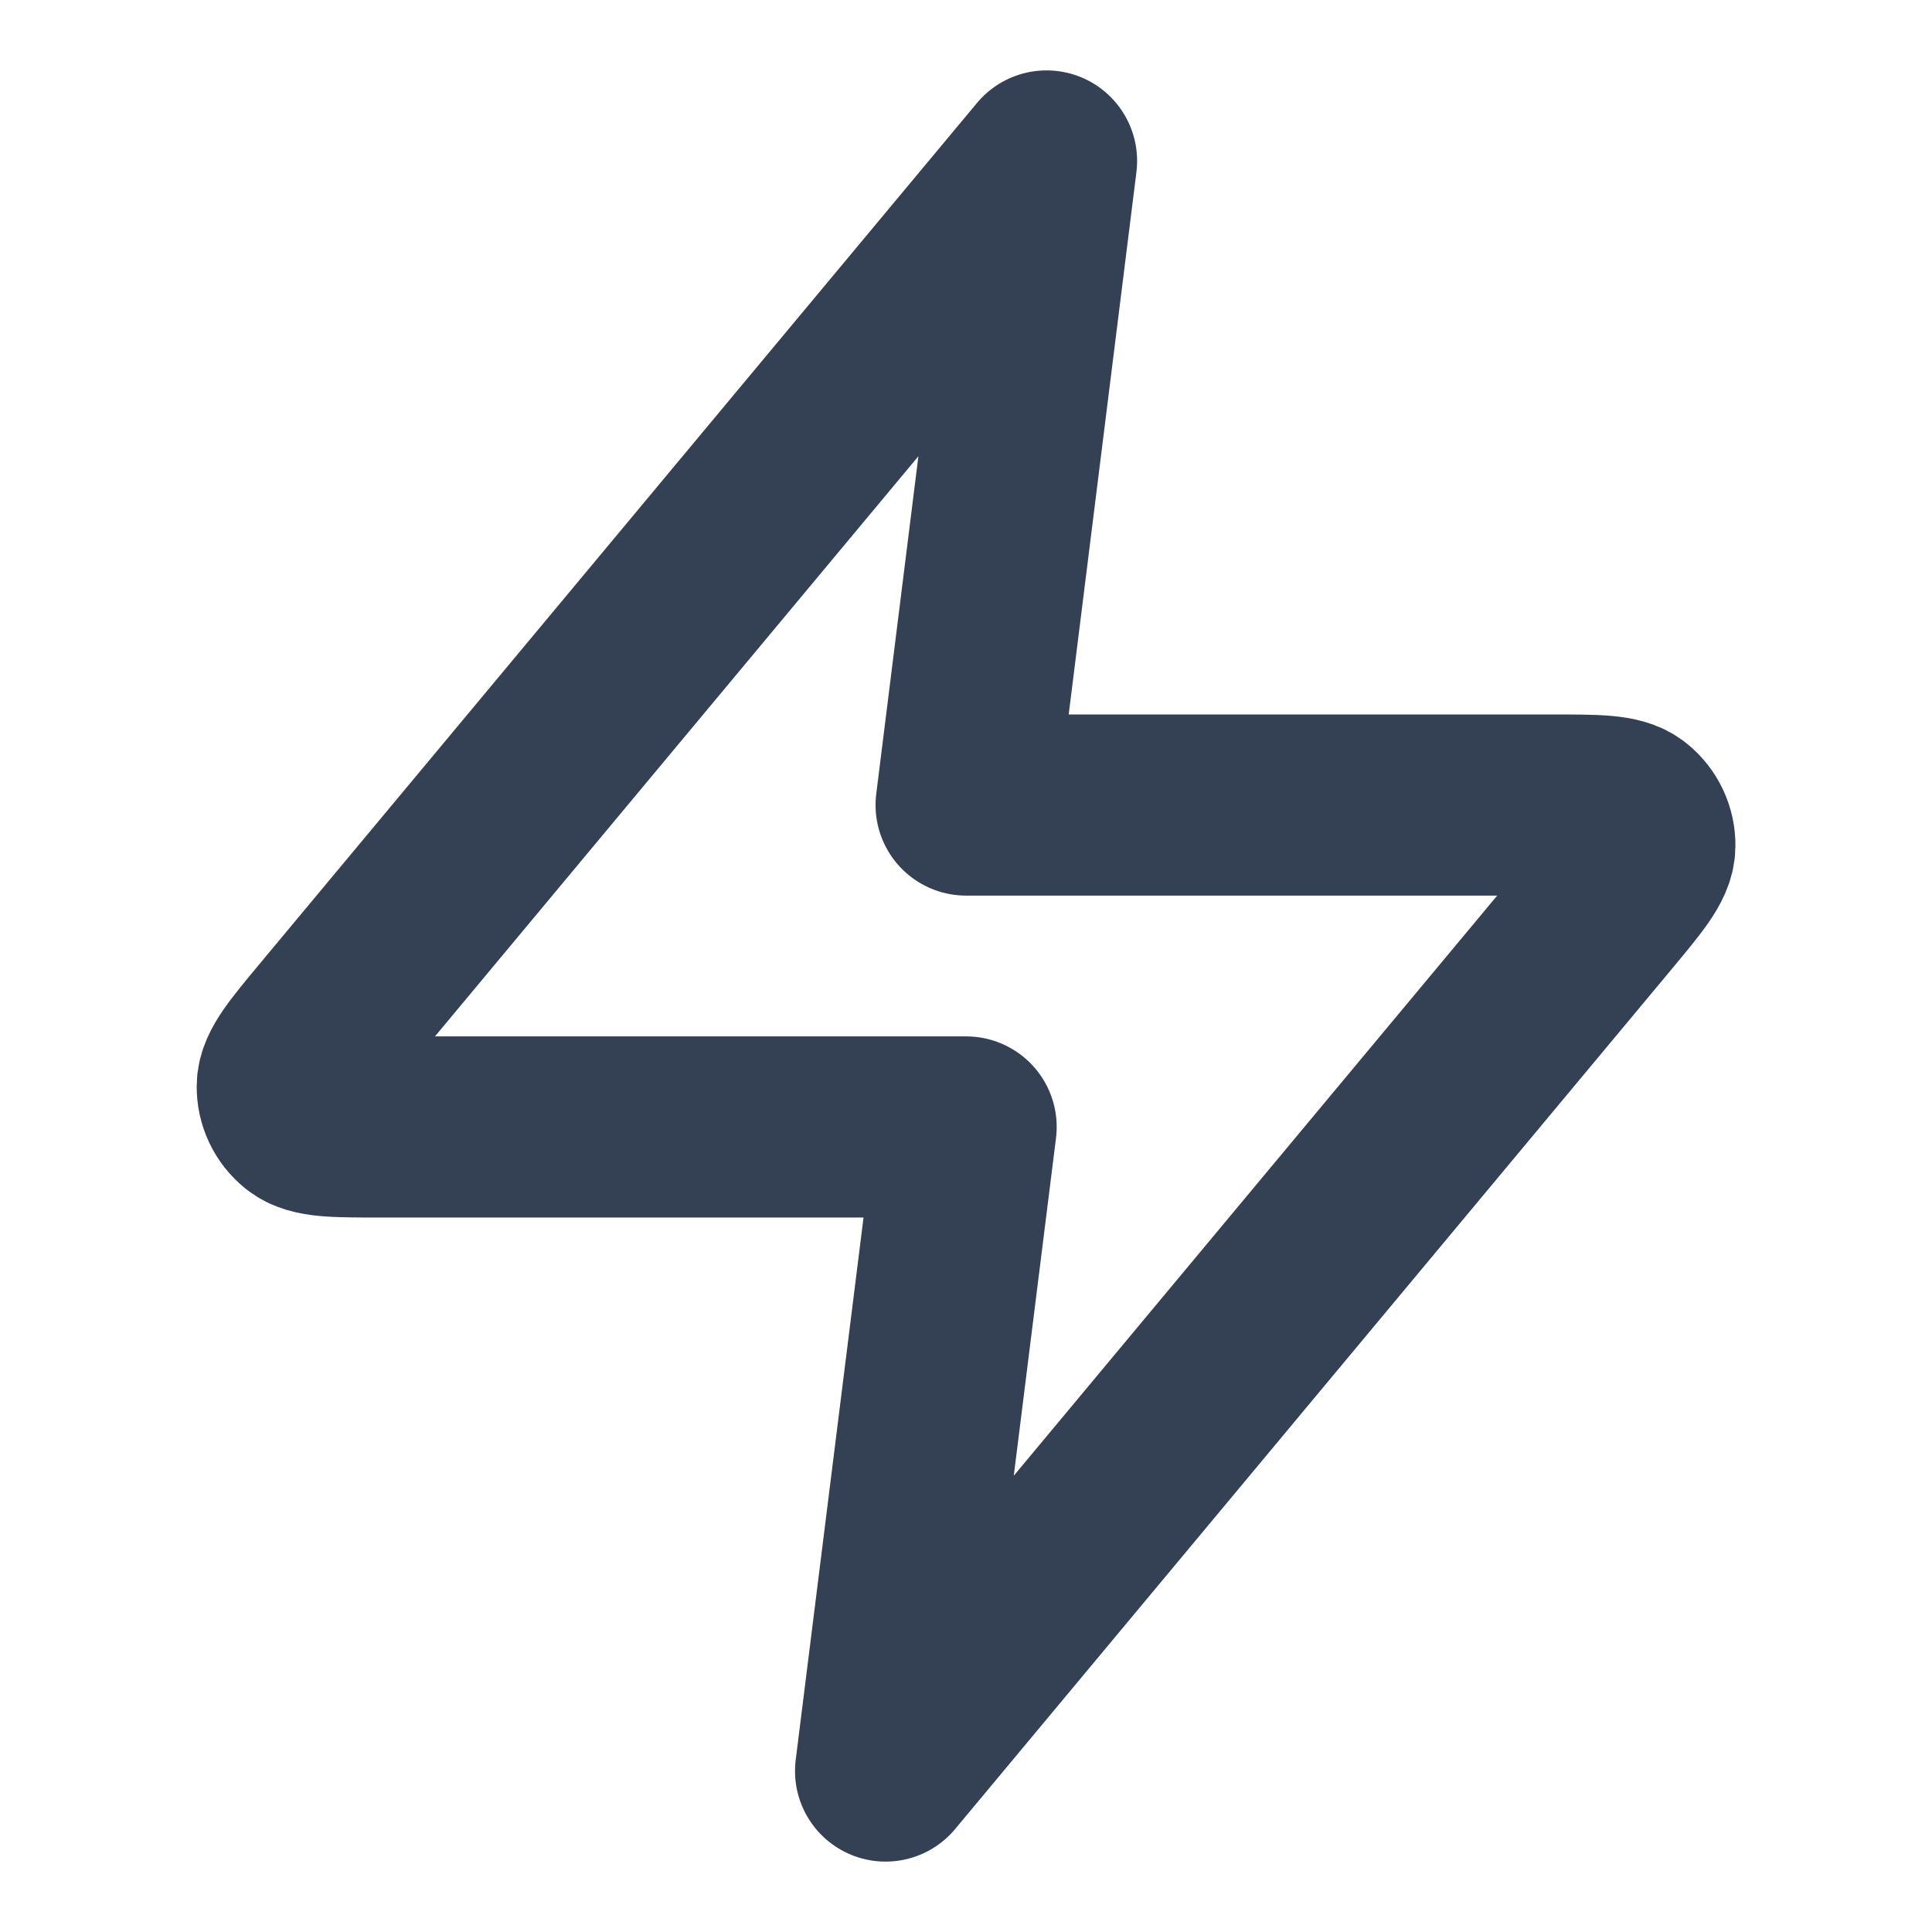 <svg width="16" height="16" viewBox="0 0 16 16" fill="none" xmlns="http://www.w3.org/2000/svg">
<path d="M8.667 1.333L2.73 8.458C2.497 8.738 2.381 8.877 2.379 8.995C2.377 9.097 2.423 9.195 2.503 9.259C2.594 9.333 2.776 9.333 3.139 9.333H8.001L7.334 14.667L13.272 7.541C13.504 7.262 13.62 7.123 13.622 7.005C13.624 6.903 13.578 6.805 13.498 6.741C13.407 6.667 13.225 6.667 12.862 6.667H8.001L8.667 1.333Z" stroke="#344054" stroke-width="1.5" stroke-linecap="round" stroke-linejoin="round"/>
</svg>
